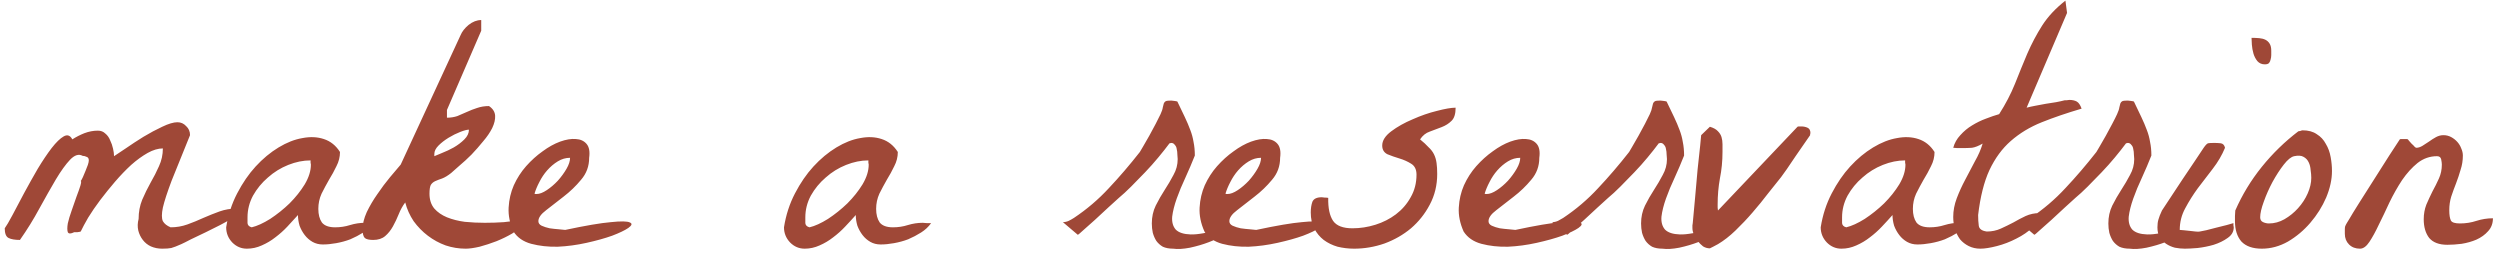 <svg width="151" height="16" viewBox="0 0 151 16" fill="none" xmlns="http://www.w3.org/2000/svg">
<path d="M9.798 15.02C9.551 15.02 9.323 14.974 9.114 14.883C8.919 14.792 8.756 14.662 8.626 14.492C8.496 14.323 8.405 14.134 8.353 13.926C8.301 13.704 8.307 13.47 8.372 13.223C8.372 12.806 8.444 12.422 8.587 12.07C8.743 11.706 8.913 11.361 9.095 11.035C9.29 10.697 9.46 10.365 9.603 10.039C9.759 9.701 9.837 9.342 9.837 8.965C9.551 8.965 9.245 9.056 8.919 9.238C8.594 9.421 8.262 9.661 7.923 9.961C7.598 10.26 7.272 10.599 6.946 10.977C6.634 11.341 6.335 11.712 6.048 12.09C5.775 12.454 5.534 12.806 5.325 13.145C5.13 13.483 4.98 13.763 4.876 13.984C4.85 13.997 4.785 14.01 4.681 14.023C4.577 14.023 4.512 14.023 4.486 14.023C4.277 14.128 4.147 14.128 4.095 14.023C4.056 13.906 4.056 13.73 4.095 13.496C4.147 13.262 4.225 13.001 4.329 12.715C4.433 12.415 4.531 12.135 4.622 11.875C4.726 11.602 4.805 11.38 4.857 11.211C4.909 11.029 4.915 10.938 4.876 10.938C4.915 10.885 4.961 10.801 5.013 10.684C5.065 10.566 5.117 10.443 5.169 10.312C5.221 10.182 5.267 10.065 5.306 9.961C5.345 9.844 5.364 9.753 5.364 9.688C5.364 9.57 5.319 9.499 5.228 9.473C5.15 9.434 5.071 9.414 4.993 9.414C4.759 9.284 4.505 9.362 4.232 9.648C3.971 9.922 3.685 10.319 3.372 10.84C3.073 11.348 2.741 11.934 2.376 12.598C2.025 13.249 1.634 13.88 1.204 14.492C0.905 14.492 0.677 14.453 0.521 14.375C0.364 14.297 0.286 14.102 0.286 13.789C0.39 13.646 0.547 13.379 0.755 12.988C0.963 12.585 1.198 12.142 1.458 11.66C1.719 11.178 1.992 10.69 2.279 10.195C2.578 9.701 2.858 9.284 3.118 8.945C3.392 8.594 3.633 8.359 3.841 8.242C4.062 8.112 4.238 8.171 4.368 8.418C4.59 8.275 4.831 8.151 5.091 8.047C5.364 7.943 5.638 7.891 5.911 7.891C6.094 7.891 6.243 7.949 6.361 8.066C6.491 8.171 6.588 8.307 6.654 8.477C6.732 8.633 6.79 8.802 6.829 8.984C6.868 9.154 6.888 9.303 6.888 9.434C7.031 9.342 7.266 9.186 7.591 8.965C7.93 8.73 8.288 8.496 8.665 8.262C9.056 8.027 9.433 7.826 9.798 7.656C10.176 7.474 10.482 7.383 10.716 7.383C10.924 7.383 11.1 7.461 11.243 7.617C11.4 7.76 11.478 7.943 11.478 8.164C11.009 9.31 10.638 10.228 10.364 10.918C10.104 11.608 9.928 12.148 9.837 12.539C9.759 12.917 9.759 13.19 9.837 13.359C9.928 13.516 10.085 13.639 10.306 13.73C10.657 13.73 10.996 13.672 11.322 13.555C11.647 13.438 11.966 13.307 12.278 13.164C12.604 13.021 12.93 12.891 13.255 12.773C13.581 12.656 13.926 12.598 14.29 12.598C14.29 12.741 14.251 12.878 14.173 13.008C14.108 13.125 14.004 13.216 13.861 13.281C13.756 13.346 13.568 13.45 13.294 13.594C13.034 13.724 12.747 13.867 12.435 14.023C12.122 14.167 11.823 14.31 11.536 14.453C11.263 14.596 11.068 14.694 10.95 14.746C10.69 14.863 10.488 14.941 10.345 14.98C10.215 15.007 10.032 15.02 9.798 15.02ZM13.661 13.73C13.778 12.988 13.999 12.305 14.325 11.68C14.65 11.055 15.021 10.514 15.438 10.059C15.868 9.59 16.33 9.206 16.825 8.906C17.319 8.607 17.801 8.418 18.27 8.34C18.739 8.249 19.168 8.268 19.559 8.398C19.963 8.529 20.288 8.789 20.535 9.18C20.535 9.479 20.464 9.766 20.321 10.039C20.191 10.312 20.041 10.586 19.872 10.859C19.715 11.133 19.566 11.413 19.422 11.699C19.292 11.986 19.227 12.292 19.227 12.617C19.227 12.956 19.299 13.229 19.442 13.438C19.598 13.633 19.865 13.73 20.243 13.73C20.555 13.73 20.855 13.685 21.141 13.594C21.441 13.503 21.74 13.457 22.04 13.457C22.091 13.457 22.176 13.463 22.293 13.477C22.424 13.477 22.508 13.477 22.547 13.477C22.391 13.698 22.189 13.887 21.942 14.043C21.694 14.199 21.434 14.336 21.16 14.453C20.887 14.557 20.601 14.635 20.301 14.688C20.015 14.74 19.748 14.766 19.5 14.766C19.266 14.766 19.058 14.713 18.875 14.609C18.693 14.505 18.537 14.368 18.407 14.199C18.276 14.03 18.172 13.841 18.094 13.633C18.029 13.412 17.997 13.197 17.997 12.988C17.801 13.21 17.586 13.444 17.352 13.691C17.131 13.926 16.89 14.141 16.629 14.336C16.382 14.531 16.108 14.694 15.809 14.824C15.523 14.954 15.223 15.02 14.911 15.02C14.572 15.02 14.279 14.896 14.032 14.648C13.784 14.388 13.661 14.082 13.661 13.73ZM14.95 13.125C14.95 13.229 14.95 13.346 14.95 13.477C14.963 13.607 15.047 13.691 15.204 13.73C15.529 13.652 15.9 13.483 16.317 13.223C16.733 12.949 17.124 12.637 17.489 12.285C17.853 11.921 18.159 11.537 18.407 11.133C18.654 10.716 18.778 10.319 18.778 9.941C18.778 9.915 18.771 9.876 18.758 9.824C18.758 9.759 18.758 9.714 18.758 9.688C18.316 9.688 17.866 9.779 17.41 9.961C16.955 10.143 16.545 10.397 16.18 10.723C15.816 11.035 15.516 11.4 15.282 11.816C15.06 12.233 14.95 12.669 14.95 13.125ZM24.476 12.227C24.32 12.435 24.19 12.669 24.086 12.93C23.981 13.19 23.864 13.438 23.734 13.672C23.604 13.906 23.448 14.102 23.265 14.258C23.083 14.414 22.842 14.492 22.543 14.492C22.295 14.492 22.126 14.453 22.035 14.375C21.944 14.284 21.898 14.108 21.898 13.848C21.898 13.535 21.983 13.19 22.152 12.812C22.334 12.435 22.549 12.07 22.797 11.719C23.044 11.354 23.298 11.016 23.558 10.703C23.819 10.391 24.034 10.137 24.203 9.941L27.816 2.129C27.907 1.908 28.07 1.699 28.304 1.504C28.552 1.309 28.806 1.211 29.066 1.211V1.855L26.996 6.641V7.109C27.217 7.109 27.425 7.077 27.621 7.012C27.816 6.934 28.011 6.849 28.207 6.758C28.402 6.667 28.604 6.589 28.812 6.523C29.034 6.445 29.274 6.406 29.535 6.406C29.769 6.562 29.893 6.758 29.906 6.992C29.919 7.214 29.86 7.461 29.73 7.734C29.6 7.995 29.418 8.262 29.183 8.535C28.962 8.809 28.727 9.076 28.48 9.336C28.233 9.583 27.992 9.805 27.757 10C27.536 10.195 27.367 10.345 27.25 10.449C27.054 10.605 26.872 10.716 26.703 10.781C26.547 10.833 26.41 10.885 26.293 10.938C26.175 10.99 26.084 11.068 26.019 11.172C25.967 11.276 25.941 11.452 25.941 11.699C25.941 12.064 26.039 12.363 26.234 12.598C26.429 12.819 26.683 12.995 26.996 13.125C27.321 13.255 27.679 13.346 28.07 13.398C28.474 13.438 28.877 13.457 29.281 13.457C29.684 13.457 30.069 13.444 30.433 13.418C30.798 13.379 31.11 13.34 31.371 13.301L31.605 13.535C31.462 13.73 31.241 13.919 30.941 14.102C30.655 14.271 30.336 14.427 29.984 14.57C29.645 14.7 29.307 14.811 28.968 14.902C28.63 14.98 28.35 15.02 28.128 15.02C27.712 15.02 27.308 14.954 26.918 14.824C26.527 14.681 26.169 14.486 25.843 14.238C25.518 13.991 25.231 13.698 24.984 13.359C24.75 13.008 24.58 12.63 24.476 12.227ZM28.324 7.832C28.207 7.832 28.031 7.878 27.797 7.969C27.562 8.06 27.328 8.177 27.093 8.32C26.859 8.464 26.657 8.62 26.488 8.789C26.319 8.958 26.234 9.128 26.234 9.297V9.434C26.325 9.395 26.481 9.329 26.703 9.238C26.937 9.147 27.172 9.036 27.406 8.906C27.653 8.763 27.868 8.6 28.05 8.418C28.233 8.236 28.324 8.04 28.324 7.832ZM31.015 13.984C30.793 13.49 30.695 13.008 30.721 12.539C30.747 12.057 30.852 11.608 31.034 11.191C31.229 10.762 31.477 10.378 31.776 10.039C32.089 9.688 32.421 9.388 32.772 9.141C33.124 8.88 33.475 8.685 33.827 8.555C34.191 8.424 34.511 8.372 34.784 8.398C35.057 8.411 35.272 8.509 35.428 8.691C35.585 8.874 35.637 9.154 35.585 9.531C35.585 10.039 35.422 10.482 35.096 10.859C34.784 11.237 34.432 11.575 34.042 11.875C33.664 12.175 33.313 12.448 32.987 12.695C32.675 12.93 32.518 13.151 32.518 13.359C32.518 13.477 32.584 13.568 32.714 13.633C32.857 13.698 33.02 13.75 33.202 13.789C33.384 13.815 33.566 13.835 33.749 13.848C33.931 13.861 34.061 13.874 34.139 13.887C35.363 13.626 36.281 13.47 36.893 13.418C37.505 13.353 37.889 13.359 38.046 13.438C38.202 13.503 38.169 13.613 37.948 13.77C37.74 13.913 37.414 14.069 36.971 14.238C36.529 14.395 36.014 14.538 35.428 14.668C34.843 14.798 34.263 14.876 33.69 14.902C33.117 14.915 32.584 14.857 32.089 14.727C31.607 14.596 31.249 14.349 31.015 13.984ZM34.432 9.531C34.172 9.531 33.925 9.603 33.69 9.746C33.456 9.889 33.241 10.072 33.046 10.293C32.863 10.501 32.707 10.736 32.577 10.996C32.447 11.243 32.349 11.478 32.284 11.699C32.31 11.712 32.33 11.719 32.343 11.719H32.401C32.584 11.719 32.792 11.641 33.026 11.484C33.261 11.328 33.482 11.139 33.69 10.918C33.899 10.684 34.074 10.443 34.218 10.195C34.361 9.948 34.432 9.727 34.432 9.531ZM47.353 13.73C47.47 12.988 47.691 12.305 48.017 11.68C48.342 11.055 48.713 10.514 49.13 10.059C49.56 9.59 50.022 9.206 50.517 8.906C51.012 8.607 51.493 8.418 51.962 8.34C52.431 8.249 52.861 8.268 53.251 8.398C53.655 8.529 53.98 8.789 54.228 9.18C54.228 9.479 54.156 9.766 54.013 10.039C53.883 10.312 53.733 10.586 53.564 10.859C53.407 11.133 53.258 11.413 53.114 11.699C52.984 11.986 52.919 12.292 52.919 12.617C52.919 12.956 52.991 13.229 53.134 13.438C53.29 13.633 53.557 13.73 53.935 13.73C54.247 13.73 54.547 13.685 54.833 13.594C55.133 13.503 55.432 13.457 55.732 13.457C55.784 13.457 55.868 13.463 55.986 13.477C56.116 13.477 56.2 13.477 56.239 13.477C56.083 13.698 55.881 13.887 55.634 14.043C55.387 14.199 55.126 14.336 54.853 14.453C54.579 14.557 54.293 14.635 53.993 14.688C53.707 14.74 53.44 14.766 53.193 14.766C52.958 14.766 52.75 14.713 52.568 14.609C52.385 14.505 52.229 14.368 52.099 14.199C51.969 14.03 51.864 13.841 51.786 13.633C51.721 13.412 51.689 13.197 51.689 12.988C51.493 13.21 51.279 13.444 51.044 13.691C50.823 13.926 50.582 14.141 50.322 14.336C50.074 14.531 49.801 14.694 49.501 14.824C49.215 14.954 48.915 15.02 48.603 15.02C48.264 15.02 47.971 14.896 47.724 14.648C47.476 14.388 47.353 14.082 47.353 13.73ZM48.642 13.125C48.642 13.229 48.642 13.346 48.642 13.477C48.655 13.607 48.739 13.691 48.896 13.73C49.221 13.652 49.592 13.483 50.009 13.223C50.426 12.949 50.816 12.637 51.181 12.285C51.545 11.921 51.851 11.537 52.099 11.133C52.346 10.716 52.47 10.319 52.47 9.941C52.47 9.915 52.463 9.876 52.45 9.824C52.45 9.759 52.45 9.714 52.45 9.688C52.008 9.688 51.559 9.779 51.103 9.961C50.647 10.143 50.237 10.397 49.872 10.723C49.508 11.035 49.208 11.4 48.974 11.816C48.752 12.233 48.642 12.669 48.642 13.125ZM69.57 13.496C69.57 13.105 69.648 12.747 69.804 12.422C69.974 12.083 70.156 11.764 70.351 11.465C70.546 11.165 70.722 10.866 70.879 10.566C71.048 10.267 71.132 9.948 71.132 9.609C71.132 9.531 71.126 9.44 71.113 9.336C71.113 9.219 71.1 9.108 71.074 9.004C71.061 8.9 71.022 8.815 70.957 8.75C70.905 8.672 70.833 8.633 70.742 8.633C70.729 8.633 70.703 8.639 70.664 8.652C70.638 8.652 70.625 8.659 70.625 8.672C70.442 8.919 70.221 9.199 69.96 9.512C69.713 9.811 69.446 10.111 69.16 10.41C68.873 10.71 68.593 10.996 68.32 11.27C68.046 11.543 67.799 11.771 67.578 11.953C67.421 12.096 67.207 12.292 66.933 12.539C66.673 12.787 66.406 13.034 66.132 13.281C65.872 13.516 65.638 13.724 65.429 13.906C65.234 14.088 65.123 14.18 65.097 14.18L64.199 13.418C64.316 13.418 64.433 13.392 64.55 13.34C64.655 13.288 64.759 13.229 64.863 13.164C65.644 12.643 66.347 12.044 66.972 11.367C67.61 10.69 68.235 9.961 68.847 9.18C68.873 9.141 68.938 9.03 69.043 8.848C69.16 8.652 69.284 8.438 69.414 8.203C69.544 7.956 69.674 7.715 69.804 7.48C69.934 7.233 70.032 7.038 70.097 6.895C70.175 6.725 70.221 6.589 70.234 6.484C70.26 6.38 70.28 6.302 70.293 6.25C70.319 6.185 70.358 6.139 70.41 6.113C70.462 6.087 70.573 6.074 70.742 6.074C70.768 6.074 70.826 6.081 70.918 6.094C71.022 6.107 71.087 6.12 71.113 6.133C71.282 6.484 71.432 6.797 71.562 7.07C71.692 7.344 71.803 7.604 71.894 7.852C71.985 8.086 72.05 8.327 72.09 8.574C72.141 8.822 72.168 9.095 72.168 9.395C71.998 9.824 71.809 10.267 71.601 10.723C71.393 11.165 71.217 11.588 71.074 11.992C70.931 12.396 70.84 12.76 70.8 13.086C70.774 13.412 70.846 13.672 71.015 13.867C71.198 14.05 71.497 14.147 71.914 14.16C72.343 14.173 72.949 14.062 73.73 13.828C73.938 13.932 73.958 14.062 73.789 14.219C73.619 14.362 73.359 14.499 73.007 14.629C72.669 14.759 72.291 14.87 71.875 14.961C71.471 15.039 71.132 15.059 70.859 15.02C70.612 15.02 70.403 14.98 70.234 14.902C70.078 14.811 69.948 14.694 69.843 14.551C69.752 14.408 69.681 14.245 69.629 14.062C69.59 13.88 69.57 13.691 69.57 13.496ZM72.749 13.984C72.528 13.49 72.43 13.008 72.456 12.539C72.482 12.057 72.586 11.608 72.768 11.191C72.964 10.762 73.211 10.378 73.511 10.039C73.823 9.688 74.155 9.388 74.507 9.141C74.858 8.88 75.21 8.685 75.561 8.555C75.926 8.424 76.245 8.372 76.518 8.398C76.792 8.411 77.007 8.509 77.163 8.691C77.319 8.874 77.371 9.154 77.319 9.531C77.319 10.039 77.156 10.482 76.831 10.859C76.518 11.237 76.167 11.575 75.776 11.875C75.399 12.175 75.047 12.448 74.722 12.695C74.409 12.93 74.253 13.151 74.253 13.359C74.253 13.477 74.318 13.568 74.448 13.633C74.591 13.698 74.754 13.75 74.936 13.789C75.119 13.815 75.301 13.835 75.483 13.848C75.665 13.861 75.796 13.874 75.874 13.887C77.098 13.626 78.016 13.47 78.628 13.418C79.24 13.353 79.624 13.359 79.78 13.438C79.936 13.503 79.904 13.613 79.682 13.77C79.474 13.913 79.149 14.069 78.706 14.238C78.263 14.395 77.749 14.538 77.163 14.668C76.577 14.798 75.998 14.876 75.425 14.902C74.852 14.915 74.318 14.857 73.823 14.727C73.341 14.596 72.983 14.349 72.749 13.984ZM76.167 9.531C75.906 9.531 75.659 9.603 75.425 9.746C75.19 9.889 74.975 10.072 74.78 10.293C74.598 10.501 74.442 10.736 74.311 10.996C74.181 11.243 74.084 11.478 74.018 11.699C74.044 11.712 74.064 11.719 74.077 11.719H74.136C74.318 11.719 74.526 11.641 74.761 11.484C74.995 11.328 75.216 11.139 75.425 10.918C75.633 10.684 75.809 10.443 75.952 10.195C76.095 9.948 76.167 9.727 76.167 9.531ZM79.17 12.832C79.17 12.585 79.203 12.37 79.268 12.188C79.346 12.005 79.534 11.914 79.834 11.914C79.86 11.914 79.919 11.921 80.01 11.934C80.114 11.934 80.186 11.94 80.225 11.953C80.212 12.565 80.309 13.027 80.518 13.34C80.726 13.639 81.117 13.789 81.689 13.789C82.158 13.789 82.62 13.717 83.076 13.574C83.532 13.431 83.942 13.223 84.307 12.949C84.684 12.663 84.984 12.318 85.205 11.914C85.439 11.51 85.557 11.055 85.557 10.547C85.557 10.234 85.446 10.013 85.225 9.883C85.016 9.753 84.782 9.648 84.522 9.57C84.261 9.492 84.02 9.408 83.799 9.316C83.591 9.212 83.486 9.036 83.486 8.789C83.486 8.49 83.669 8.203 84.033 7.93C84.398 7.656 84.828 7.415 85.322 7.207C85.817 6.986 86.305 6.816 86.787 6.699C87.282 6.569 87.659 6.504 87.92 6.504C87.92 6.882 87.835 7.148 87.666 7.305C87.51 7.461 87.314 7.585 87.08 7.676C86.846 7.767 86.605 7.858 86.357 7.949C86.123 8.027 85.928 8.184 85.772 8.418C85.98 8.587 86.149 8.743 86.279 8.887C86.422 9.017 86.533 9.16 86.611 9.316C86.689 9.473 86.742 9.648 86.768 9.844C86.794 10.026 86.807 10.247 86.807 10.508C86.807 11.185 86.657 11.803 86.357 12.363C86.071 12.91 85.693 13.385 85.225 13.789C84.756 14.18 84.222 14.486 83.623 14.707C83.024 14.915 82.412 15.02 81.787 15.02C81.449 15.02 81.117 14.98 80.791 14.902C80.478 14.811 80.199 14.675 79.951 14.492C79.717 14.31 79.528 14.082 79.385 13.809C79.242 13.535 79.17 13.21 79.17 12.832ZM88.403 13.984C88.182 13.49 88.085 13.008 88.111 12.539C88.137 12.057 88.241 11.608 88.423 11.191C88.618 10.762 88.866 10.378 89.165 10.039C89.478 9.688 89.81 9.388 90.161 9.141C90.513 8.88 90.865 8.685 91.216 8.555C91.581 8.424 91.9 8.372 92.173 8.398C92.447 8.411 92.661 8.509 92.818 8.691C92.974 8.874 93.026 9.154 92.974 9.531C92.974 10.039 92.811 10.482 92.486 10.859C92.173 11.237 91.822 11.575 91.431 11.875C91.053 12.175 90.702 12.448 90.376 12.695C90.064 12.93 89.907 13.151 89.907 13.359C89.907 13.477 89.972 13.568 90.103 13.633C90.246 13.698 90.409 13.75 90.591 13.789C90.773 13.815 90.956 13.835 91.138 13.848C91.32 13.861 91.45 13.874 91.528 13.887C92.752 13.626 93.67 13.47 94.282 13.418C94.894 13.353 95.278 13.359 95.435 13.438C95.591 13.503 95.558 13.613 95.337 13.77C95.129 13.913 94.803 14.069 94.361 14.238C93.918 14.395 93.403 14.538 92.818 14.668C92.232 14.798 91.652 14.876 91.079 14.902C90.506 14.915 89.972 14.857 89.478 14.727C88.996 14.596 88.638 14.349 88.403 13.984ZM91.822 9.531C91.561 9.531 91.314 9.603 91.079 9.746C90.845 9.889 90.63 10.072 90.435 10.293C90.252 10.501 90.096 10.736 89.966 10.996C89.836 11.243 89.738 11.478 89.673 11.699C89.699 11.712 89.719 11.719 89.732 11.719H89.79C89.972 11.719 90.181 11.641 90.415 11.484C90.65 11.328 90.871 11.139 91.079 10.918C91.288 10.684 91.463 10.443 91.607 10.195C91.75 9.948 91.822 9.727 91.822 9.531ZM99.121 13.496C99.121 13.105 99.2 12.747 99.356 12.422C99.525 12.083 99.707 11.764 99.903 11.465C100.098 11.165 100.274 10.866 100.43 10.566C100.599 10.267 100.684 9.948 100.684 9.609C100.684 9.531 100.677 9.44 100.664 9.336C100.664 9.219 100.651 9.108 100.625 9.004C100.612 8.9 100.573 8.815 100.508 8.75C100.456 8.672 100.385 8.633 100.293 8.633C100.28 8.633 100.254 8.639 100.215 8.652C100.189 8.652 100.176 8.659 100.176 8.672C99.994 8.919 99.772 9.199 99.512 9.512C99.265 9.811 98.998 10.111 98.711 10.41C98.425 10.71 98.145 10.996 97.871 11.27C97.598 11.543 97.351 11.771 97.129 11.953C96.973 12.096 96.758 12.292 96.485 12.539C96.224 12.787 95.957 13.034 95.684 13.281C95.424 13.516 95.189 13.724 94.981 13.906C94.786 14.088 94.675 14.18 94.649 14.18L93.75 13.418C93.868 13.418 93.985 13.392 94.102 13.34C94.206 13.288 94.31 13.229 94.415 13.164C95.196 12.643 95.899 12.044 96.524 11.367C97.162 10.69 97.787 9.961 98.399 9.18C98.425 9.141 98.49 9.03 98.594 8.848C98.711 8.652 98.835 8.438 98.965 8.203C99.095 7.956 99.226 7.715 99.356 7.48C99.486 7.233 99.584 7.038 99.649 6.895C99.727 6.725 99.772 6.589 99.786 6.484C99.812 6.38 99.831 6.302 99.844 6.25C99.87 6.185 99.909 6.139 99.961 6.113C100.013 6.087 100.124 6.074 100.293 6.074C100.319 6.074 100.378 6.081 100.469 6.094C100.573 6.107 100.638 6.12 100.664 6.133C100.834 6.484 100.983 6.797 101.114 7.07C101.244 7.344 101.355 7.604 101.446 7.852C101.537 8.086 101.602 8.327 101.641 8.574C101.693 8.822 101.719 9.095 101.719 9.395C101.55 9.824 101.361 10.267 101.153 10.723C100.944 11.165 100.769 11.588 100.625 11.992C100.482 12.396 100.391 12.76 100.352 13.086C100.326 13.412 100.398 13.672 100.567 13.867C100.749 14.05 101.049 14.147 101.465 14.16C101.895 14.173 102.5 14.062 103.282 13.828C103.49 13.932 103.51 14.062 103.34 14.219C103.171 14.362 102.911 14.499 102.559 14.629C102.22 14.759 101.843 14.87 101.426 14.961C101.023 15.039 100.684 15.059 100.411 15.02C100.163 15.02 99.955 14.98 99.786 14.902C99.629 14.811 99.499 14.694 99.395 14.551C99.304 14.408 99.232 14.245 99.18 14.062C99.141 13.88 99.121 13.691 99.121 13.496ZM102.222 13.77C102.222 13.73 102.222 13.678 102.222 13.613C102.235 13.535 102.242 13.49 102.242 13.477C102.281 13.086 102.326 12.591 102.379 11.992C102.431 11.38 102.483 10.794 102.535 10.234C102.6 9.674 102.652 9.193 102.691 8.789C102.73 8.372 102.75 8.164 102.75 8.164L103.277 7.656C103.498 7.721 103.661 7.812 103.765 7.93C103.869 8.034 103.941 8.151 103.98 8.281C104.019 8.411 104.039 8.555 104.039 8.711C104.039 8.867 104.039 9.023 104.039 9.18C104.039 9.727 103.987 10.26 103.882 10.781C103.791 11.289 103.746 11.81 103.746 12.344C103.746 12.37 103.746 12.435 103.746 12.539C103.759 12.63 103.765 12.689 103.765 12.715L108.57 7.656C108.583 7.643 108.615 7.637 108.668 7.637C108.733 7.637 108.778 7.637 108.804 7.637C108.935 7.637 109.058 7.663 109.175 7.715C109.293 7.767 109.351 7.878 109.351 8.047C109.351 8.06 109.345 8.073 109.332 8.086C109.332 8.086 109.332 8.092 109.332 8.105V8.164C109.267 8.268 109.149 8.438 108.98 8.672C108.824 8.906 108.648 9.16 108.453 9.434C108.27 9.707 108.095 9.967 107.925 10.215C107.756 10.449 107.639 10.612 107.574 10.703C107.352 10.977 107.092 11.302 106.793 11.68C106.506 12.057 106.194 12.441 105.855 12.832C105.53 13.21 105.185 13.574 104.82 13.926C104.468 14.264 104.117 14.538 103.765 14.746C103.7 14.785 103.602 14.837 103.472 14.902C103.355 14.967 103.29 15 103.277 15C103.134 15 102.997 14.961 102.867 14.883C102.75 14.792 102.639 14.681 102.535 14.551C102.444 14.421 102.365 14.29 102.3 14.16C102.248 14.017 102.222 13.887 102.222 13.77ZM109.971 13.73C110.089 12.988 110.31 12.305 110.636 11.68C110.961 11.055 111.332 10.514 111.749 10.059C112.179 9.59 112.641 9.206 113.136 8.906C113.63 8.607 114.112 8.418 114.581 8.34C115.05 8.249 115.479 8.268 115.87 8.398C116.274 8.529 116.599 8.789 116.846 9.18C116.846 9.479 116.775 9.766 116.632 10.039C116.501 10.312 116.352 10.586 116.182 10.859C116.026 11.133 115.876 11.413 115.733 11.699C115.603 11.986 115.538 12.292 115.538 12.617C115.538 12.956 115.61 13.229 115.753 13.438C115.909 13.633 116.176 13.73 116.554 13.73C116.866 13.73 117.165 13.685 117.452 13.594C117.751 13.503 118.051 13.457 118.35 13.457C118.402 13.457 118.487 13.463 118.604 13.477C118.735 13.477 118.819 13.477 118.858 13.477C118.702 13.698 118.5 13.887 118.253 14.043C118.005 14.199 117.745 14.336 117.471 14.453C117.198 14.557 116.912 14.635 116.612 14.688C116.326 14.74 116.059 14.766 115.811 14.766C115.577 14.766 115.369 14.713 115.186 14.609C115.004 14.505 114.848 14.368 114.718 14.199C114.587 14.03 114.483 13.841 114.405 13.633C114.34 13.412 114.307 13.197 114.307 12.988C114.112 13.21 113.897 13.444 113.663 13.691C113.442 13.926 113.201 14.141 112.94 14.336C112.693 14.531 112.419 14.694 112.12 14.824C111.833 14.954 111.534 15.02 111.221 15.02C110.883 15.02 110.59 14.896 110.343 14.648C110.095 14.388 109.971 14.082 109.971 13.73ZM111.261 13.125C111.261 13.229 111.261 13.346 111.261 13.477C111.274 13.607 111.358 13.691 111.514 13.73C111.84 13.652 112.211 13.483 112.628 13.223C113.044 12.949 113.435 12.637 113.8 12.285C114.164 11.921 114.47 11.537 114.718 11.133C114.965 10.716 115.089 10.319 115.089 9.941C115.089 9.915 115.082 9.876 115.069 9.824C115.069 9.759 115.069 9.714 115.069 9.688C114.626 9.688 114.177 9.779 113.721 9.961C113.266 10.143 112.856 10.397 112.491 10.723C112.126 11.035 111.827 11.4 111.593 11.816C111.371 12.233 111.261 12.669 111.261 13.125ZM117.975 13.105C117.975 12.728 118.046 12.35 118.189 11.973C118.333 11.595 118.502 11.224 118.697 10.859C118.893 10.482 119.088 10.111 119.283 9.746C119.492 9.382 119.648 9.023 119.752 8.672C119.505 8.815 119.29 8.9 119.107 8.926C118.938 8.939 118.73 8.945 118.482 8.945C118.456 8.945 118.372 8.945 118.229 8.945C118.098 8.932 118.014 8.926 117.975 8.926C118.053 8.639 118.196 8.385 118.404 8.164C118.613 7.93 118.847 7.734 119.107 7.578C119.381 7.409 119.661 7.272 119.947 7.168C120.247 7.051 120.514 6.96 120.748 6.895C121.139 6.283 121.458 5.671 121.705 5.059C121.952 4.434 122.2 3.828 122.447 3.242C122.708 2.643 123.007 2.077 123.346 1.543C123.697 0.996 124.166 0.495 124.752 0.039L124.85 0.781L122.408 6.504C122.551 6.465 122.727 6.426 122.936 6.387C123.144 6.348 123.352 6.309 123.561 6.27C123.782 6.23 123.99 6.198 124.186 6.172C124.394 6.133 124.57 6.094 124.713 6.055C124.726 6.055 124.765 6.055 124.83 6.055C124.895 6.042 124.947 6.035 124.986 6.035C125.169 6.035 125.318 6.068 125.436 6.133C125.553 6.198 125.65 6.341 125.729 6.562C124.843 6.823 124.042 7.096 123.326 7.383C122.61 7.669 121.985 8.047 121.451 8.516C120.93 8.971 120.501 9.557 120.162 10.273C119.837 10.977 119.609 11.882 119.479 12.988C119.479 13.223 119.492 13.438 119.518 13.633C119.544 13.828 119.706 13.945 120.006 13.984C120.305 13.984 120.585 13.926 120.846 13.809C121.106 13.691 121.36 13.568 121.607 13.438C121.855 13.294 122.102 13.164 122.35 13.047C122.61 12.93 122.89 12.871 123.189 12.871C123.189 13.184 123.053 13.47 122.779 13.73C122.506 13.991 122.174 14.219 121.783 14.414C121.406 14.609 121.015 14.759 120.611 14.863C120.208 14.967 119.876 15.02 119.615 15.02C119.355 15.02 119.12 14.967 118.912 14.863C118.704 14.759 118.528 14.622 118.385 14.453C118.255 14.271 118.15 14.062 118.072 13.828C118.007 13.594 117.975 13.353 117.975 13.105ZM127.345 13.496C127.345 13.105 127.423 12.747 127.579 12.422C127.749 12.083 127.931 11.764 128.126 11.465C128.321 11.165 128.497 10.866 128.654 10.566C128.823 10.267 128.907 9.948 128.907 9.609C128.907 9.531 128.901 9.44 128.888 9.336C128.888 9.219 128.875 9.108 128.849 9.004C128.836 8.9 128.797 8.815 128.732 8.75C128.68 8.672 128.608 8.633 128.517 8.633C128.504 8.633 128.478 8.639 128.439 8.652C128.413 8.652 128.4 8.659 128.4 8.672C128.217 8.919 127.996 9.199 127.736 9.512C127.488 9.811 127.221 10.111 126.935 10.41C126.648 10.71 126.368 10.996 126.095 11.27C125.821 11.543 125.574 11.771 125.353 11.953C125.196 12.096 124.982 12.292 124.708 12.539C124.448 12.787 124.181 13.034 123.907 13.281C123.647 13.516 123.413 13.724 123.204 13.906C123.009 14.088 122.898 14.18 122.872 14.18L121.974 13.418C122.091 13.418 122.208 13.392 122.325 13.34C122.43 13.288 122.534 13.229 122.638 13.164C123.419 12.643 124.122 12.044 124.747 11.367C125.385 10.69 126.01 9.961 126.622 9.18C126.648 9.141 126.713 9.03 126.818 8.848C126.935 8.652 127.058 8.438 127.189 8.203C127.319 7.956 127.449 7.715 127.579 7.48C127.71 7.233 127.807 7.038 127.872 6.895C127.95 6.725 127.996 6.589 128.009 6.484C128.035 6.38 128.055 6.302 128.068 6.25C128.094 6.185 128.133 6.139 128.185 6.113C128.237 6.087 128.348 6.074 128.517 6.074C128.543 6.074 128.601 6.081 128.693 6.094C128.797 6.107 128.862 6.12 128.888 6.133C129.057 6.484 129.207 6.797 129.337 7.07C129.467 7.344 129.578 7.604 129.669 7.852C129.76 8.086 129.825 8.327 129.864 8.574C129.917 8.822 129.943 9.095 129.943 9.395C129.773 9.824 129.585 10.267 129.376 10.723C129.168 11.165 128.992 11.588 128.849 11.992C128.706 12.396 128.614 12.76 128.575 13.086C128.549 13.412 128.621 13.672 128.79 13.867C128.973 14.05 129.272 14.147 129.689 14.16C130.118 14.173 130.724 14.062 131.505 13.828C131.713 13.932 131.733 14.062 131.564 14.219C131.394 14.362 131.134 14.499 130.782 14.629C130.444 14.759 130.066 14.87 129.65 14.961C129.246 15.039 128.907 15.059 128.634 15.02C128.387 15.02 128.178 14.98 128.009 14.902C127.853 14.811 127.723 14.694 127.618 14.551C127.527 14.408 127.456 14.245 127.404 14.062C127.364 13.88 127.345 13.691 127.345 13.496ZM130.309 13.73C130.309 13.548 130.329 13.392 130.368 13.262C130.407 13.118 130.478 12.936 130.582 12.715C130.674 12.585 130.836 12.337 131.071 11.973C131.318 11.608 131.572 11.224 131.832 10.82C132.106 10.417 132.36 10.039 132.594 9.688C132.842 9.323 133.011 9.069 133.102 8.926C133.219 8.757 133.31 8.665 133.375 8.652C133.441 8.639 133.564 8.633 133.746 8.633C133.864 8.633 133.987 8.639 134.118 8.652C134.261 8.665 134.352 8.757 134.391 8.926C134.209 9.368 133.961 9.792 133.649 10.195C133.349 10.586 133.05 10.977 132.75 11.367C132.464 11.758 132.21 12.162 131.989 12.578C131.767 12.982 131.657 13.418 131.657 13.887C131.709 13.887 131.787 13.893 131.891 13.906C132.008 13.919 132.132 13.932 132.262 13.945C132.392 13.958 132.51 13.971 132.614 13.984C132.731 13.997 132.816 13.997 132.868 13.984C132.946 13.971 133.076 13.945 133.258 13.906C133.454 13.854 133.655 13.802 133.864 13.75C134.085 13.698 134.293 13.646 134.489 13.594C134.684 13.542 134.821 13.503 134.899 13.477C134.899 13.503 134.899 13.548 134.899 13.613C134.912 13.665 134.918 13.704 134.918 13.73C134.918 13.991 134.795 14.206 134.547 14.375C134.313 14.544 134.033 14.681 133.707 14.785C133.395 14.876 133.069 14.941 132.731 14.98C132.405 15.007 132.151 15.02 131.969 15.02C131.774 15.02 131.572 15 131.364 14.961C131.168 14.909 130.993 14.831 130.836 14.727C130.68 14.622 130.55 14.492 130.446 14.336C130.355 14.167 130.309 13.965 130.309 13.73ZM135.993 2.285C136.162 2.285 136.318 2.292 136.461 2.305C136.605 2.318 136.728 2.35 136.832 2.402C136.937 2.454 137.021 2.533 137.086 2.637C137.151 2.741 137.184 2.884 137.184 3.066C137.184 3.145 137.184 3.229 137.184 3.32C137.184 3.411 137.171 3.503 137.145 3.594C137.132 3.672 137.099 3.743 137.047 3.809C136.995 3.861 136.911 3.887 136.793 3.887C136.611 3.887 136.461 3.822 136.344 3.691C136.24 3.561 136.162 3.411 136.11 3.242C136.058 3.06 136.025 2.878 136.012 2.695C135.999 2.513 135.993 2.376 135.993 2.285ZM134.992 13.359C134.992 13.307 134.992 13.203 134.992 13.047C135.005 12.878 135.011 12.767 135.011 12.715C135.428 11.764 135.962 10.885 136.613 10.078C137.264 9.271 138 8.555 138.82 7.93C138.846 7.93 138.885 7.923 138.937 7.91C139.002 7.884 139.048 7.871 139.074 7.871C139.425 7.871 139.712 7.949 139.933 8.105C140.168 8.249 140.35 8.444 140.48 8.691C140.623 8.926 140.721 9.193 140.773 9.492C140.825 9.779 140.851 10.059 140.851 10.332C140.851 10.84 140.734 11.374 140.5 11.934C140.265 12.48 139.946 12.988 139.543 13.457C139.152 13.913 138.703 14.29 138.195 14.59C137.687 14.876 137.16 15.02 136.613 15.02C136.066 15.02 135.656 14.876 135.382 14.59C135.122 14.29 134.992 13.88 134.992 13.359ZM136.515 13.125C136.515 13.268 136.574 13.366 136.691 13.418C136.808 13.47 136.925 13.496 137.043 13.496C137.368 13.496 137.681 13.412 137.98 13.242C138.293 13.06 138.566 12.838 138.8 12.578C139.048 12.305 139.243 12.005 139.386 11.68C139.53 11.354 139.601 11.042 139.601 10.742C139.601 10.599 139.588 10.443 139.562 10.273C139.549 10.091 139.51 9.935 139.445 9.805C139.38 9.661 139.276 9.551 139.132 9.473C139.002 9.395 138.813 9.382 138.566 9.434C138.384 9.473 138.175 9.642 137.941 9.941C137.707 10.241 137.479 10.592 137.257 10.996C137.049 11.387 136.873 11.784 136.73 12.188C136.587 12.578 136.515 12.891 136.515 13.125ZM141.628 14.121C141.628 14.004 141.628 13.913 141.628 13.848C141.628 13.783 141.634 13.724 141.647 13.672C141.673 13.607 141.706 13.542 141.745 13.477C141.784 13.412 141.836 13.327 141.901 13.223C142.005 13.04 142.201 12.721 142.487 12.266C142.774 11.81 143.08 11.328 143.405 10.82C143.731 10.312 144.037 9.831 144.323 9.375C144.623 8.919 144.831 8.6 144.948 8.418C144.961 8.405 144.994 8.398 145.046 8.398C145.111 8.398 145.156 8.398 145.182 8.398C145.208 8.398 145.254 8.398 145.319 8.398C145.384 8.398 145.423 8.405 145.436 8.418C145.449 8.431 145.475 8.464 145.514 8.516C145.567 8.568 145.619 8.626 145.671 8.691C145.736 8.743 145.788 8.796 145.827 8.848C145.879 8.9 145.918 8.926 145.944 8.926C146.061 8.926 146.185 8.887 146.315 8.809C146.445 8.73 146.576 8.646 146.706 8.555C146.849 8.451 146.992 8.359 147.136 8.281C147.279 8.203 147.429 8.164 147.585 8.164C147.754 8.164 147.91 8.203 148.054 8.281C148.197 8.359 148.32 8.457 148.425 8.574C148.529 8.691 148.607 8.822 148.659 8.965C148.724 9.108 148.757 9.251 148.757 9.395C148.757 9.694 148.711 9.98 148.62 10.254C148.542 10.527 148.451 10.801 148.346 11.074C148.242 11.335 148.145 11.602 148.054 11.875C147.975 12.135 147.936 12.409 147.936 12.695C147.936 12.982 147.969 13.19 148.034 13.32C148.099 13.438 148.281 13.496 148.581 13.496C148.932 13.496 149.264 13.444 149.577 13.34C149.902 13.236 150.235 13.184 150.573 13.184C150.573 13.496 150.475 13.757 150.28 13.965C150.098 14.173 149.863 14.342 149.577 14.473C149.304 14.59 149.004 14.675 148.679 14.727C148.366 14.766 148.08 14.785 147.819 14.785C147.324 14.785 146.96 14.648 146.725 14.375C146.504 14.088 146.393 13.711 146.393 13.242C146.393 12.93 146.445 12.637 146.55 12.363C146.667 12.09 146.79 11.823 146.921 11.562C147.064 11.302 147.194 11.042 147.311 10.781C147.429 10.521 147.487 10.241 147.487 9.941C147.487 9.863 147.474 9.759 147.448 9.629C147.422 9.499 147.337 9.434 147.194 9.434C146.764 9.434 146.374 9.57 146.022 9.844C145.684 10.117 145.371 10.462 145.085 10.879C144.811 11.296 144.557 11.745 144.323 12.227C144.102 12.708 143.887 13.158 143.679 13.574C143.483 13.991 143.294 14.336 143.112 14.609C142.93 14.883 142.741 15.02 142.546 15.02C142.272 15.02 142.051 14.935 141.882 14.766C141.712 14.596 141.628 14.382 141.628 14.121Z" fill="#9F4837"/>
</svg>
